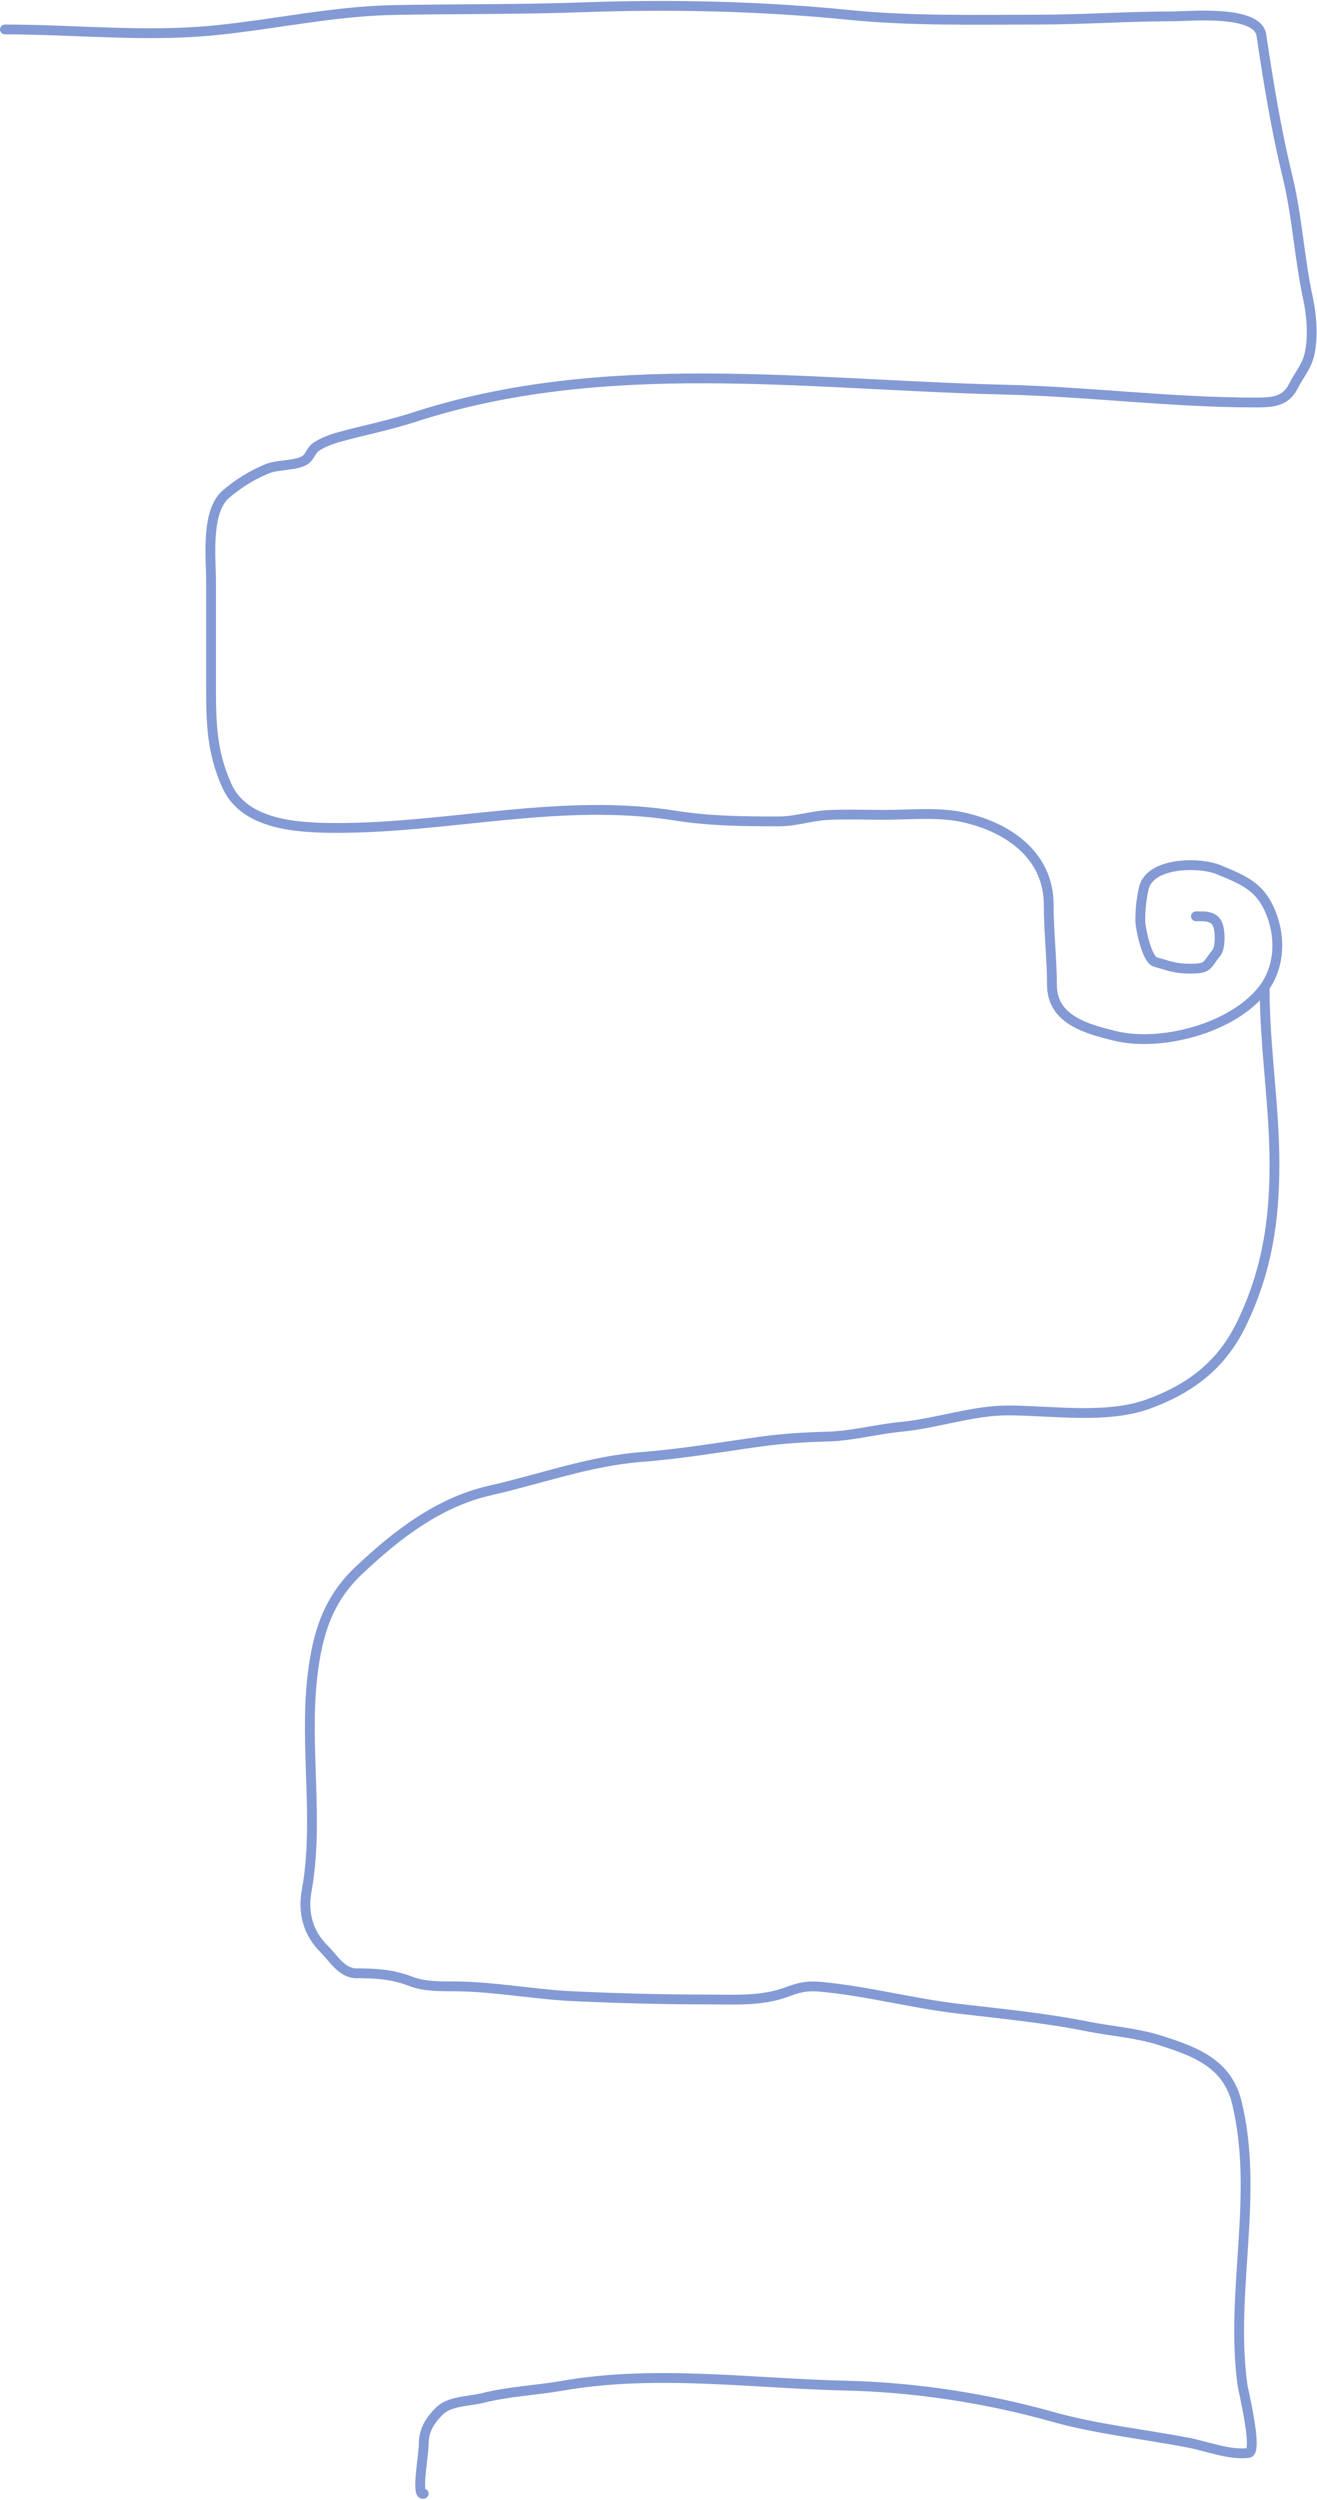<svg width="805" height="1528" viewBox="0 0 805 1528" fill="none" xmlns="http://www.w3.org/2000/svg">
<path d="M3 18C45.623 18 88.439 22.779 131 18.556C168.009 14.883 203.879 6.778 241.222 6.111C279.702 5.424 318.084 5.831 356.556 4.444C410.457 2.502 465.248 3.747 518.889 9.111C557.149 12.937 595.456 12 633.889 12C661.624 12 689.055 10 716.778 10C726.274 10 768.683 5.808 771 21.445C775.273 50.284 780.106 79.659 787 108C792.9 132.254 794.184 157.669 799.444 182C801.762 192.721 802.972 207.301 800 218C798.138 224.703 793.672 229.768 790.556 236C785.869 245.373 777.962 246 767.778 246C715.951 246 665.05 239.342 613.333 238.111C492.821 235.242 369.756 217.054 253 255C237.852 259.923 222.516 262.905 207.222 267.111C202.478 268.416 197.484 270.302 193.333 273C190.147 275.071 189.552 279.114 186.556 281.111C181.037 284.79 169.949 283.76 163.444 286.444C154.041 290.325 145.812 295.399 138.111 302C125.645 312.685 129 341.113 129 355.556C129 376.667 129 397.778 129 418.889C129 441.633 129.304 459.183 138.556 480C149.307 504.19 181.471 506 206.222 506C274.937 506 343.514 487.471 412.556 498.444C433.877 501.833 454.602 502 476.111 502C486.276 502 495.884 498.605 506 498.111C517.474 497.551 529.067 498 540.556 498C556.401 498 573.508 496.113 589 499.556C616.526 505.672 641 522.979 641 552.889C641 569.211 643 586.313 643 602" stroke="#849AD5" stroke-width="6" stroke-linecap="round"/>
<path d="M643 602C643 623.376 664.716 628.901 681.111 633C709.173 640.016 753.267 628.72 771.889 604.778C782.005 591.772 782.862 574.183 777.444 559.556C770.918 541.934 760.875 538.24 745 531.556C733.564 526.74 702.74 526.668 699.111 543C697.625 549.687 697 555.367 697 562.444C697 567.376 701.04 586.44 706.111 587.889C713.841 590.097 718.369 592 726.889 592C739.02 592 736.923 590.416 743.444 582.444C745.955 579.376 745.799 571.096 744.889 567C743.222 559.501 736.981 560 731 560" stroke="#849AD5" stroke-width="6" stroke-linecap="round"/>
<path d="M773 604C773 639.966 779 675.636 779 711.444C779 746.367 774.355 776.964 758.889 809C746.75 834.144 727.764 848.594 702.111 858C676.312 867.46 643.046 862 615.889 862C594.64 862 572.31 869.96 550.889 872C535.582 873.458 520.88 877.632 505.444 878C492.26 878.314 478.29 879.185 465.222 881C440.929 884.374 416.535 888.582 392.111 890.444C360.457 892.859 330.461 903.924 299.667 910.889C268.143 918.019 242.233 938.095 219.111 960C200.207 977.909 193.96 998.953 191 1024.11C185.909 1067.39 195.217 1112.81 187.444 1155.56C185.01 1168.95 188.249 1181.25 197.889 1190.89C204.208 1197.21 208.955 1206 218 1206C229.625 1206 240.004 1206.61 251 1210.89C259.923 1214.36 270.085 1213.89 279.444 1214C303.163 1214.28 326.635 1218.91 350.333 1220C378.078 1221.28 405.669 1222 433.444 1222C449.249 1222 465.427 1223.1 480.556 1217.56C488.065 1214.8 492.509 1213.41 501.444 1214.22C529.487 1216.77 557.217 1224.22 585.222 1227.56C611.787 1230.72 638.278 1233.19 664.556 1238.44C678.966 1241.33 694.837 1242.45 708.778 1246.89C730.009 1253.64 750.095 1260.72 756 1285C769.781 1341.65 751.65 1400.19 759.444 1457.56C759.861 1460.62 769.035 1498.28 763.222 1499.11C752.196 1500.69 737.708 1495.1 727 1493C698.941 1487.51 670.844 1484.77 643.222 1477C602.83 1465.64 559.054 1458.95 517 1458C459.96 1456.72 400.949 1448.12 344.111 1458C327.555 1460.88 311.27 1461.49 295 1465.56C286.834 1467.6 274.814 1467.3 268.556 1473.56C262.428 1479.68 259 1485.46 259 1494C259 1500.16 254.113 1526.44 259 1524" stroke="#849AD5" stroke-width="6" stroke-linecap="round"/>
</svg>
